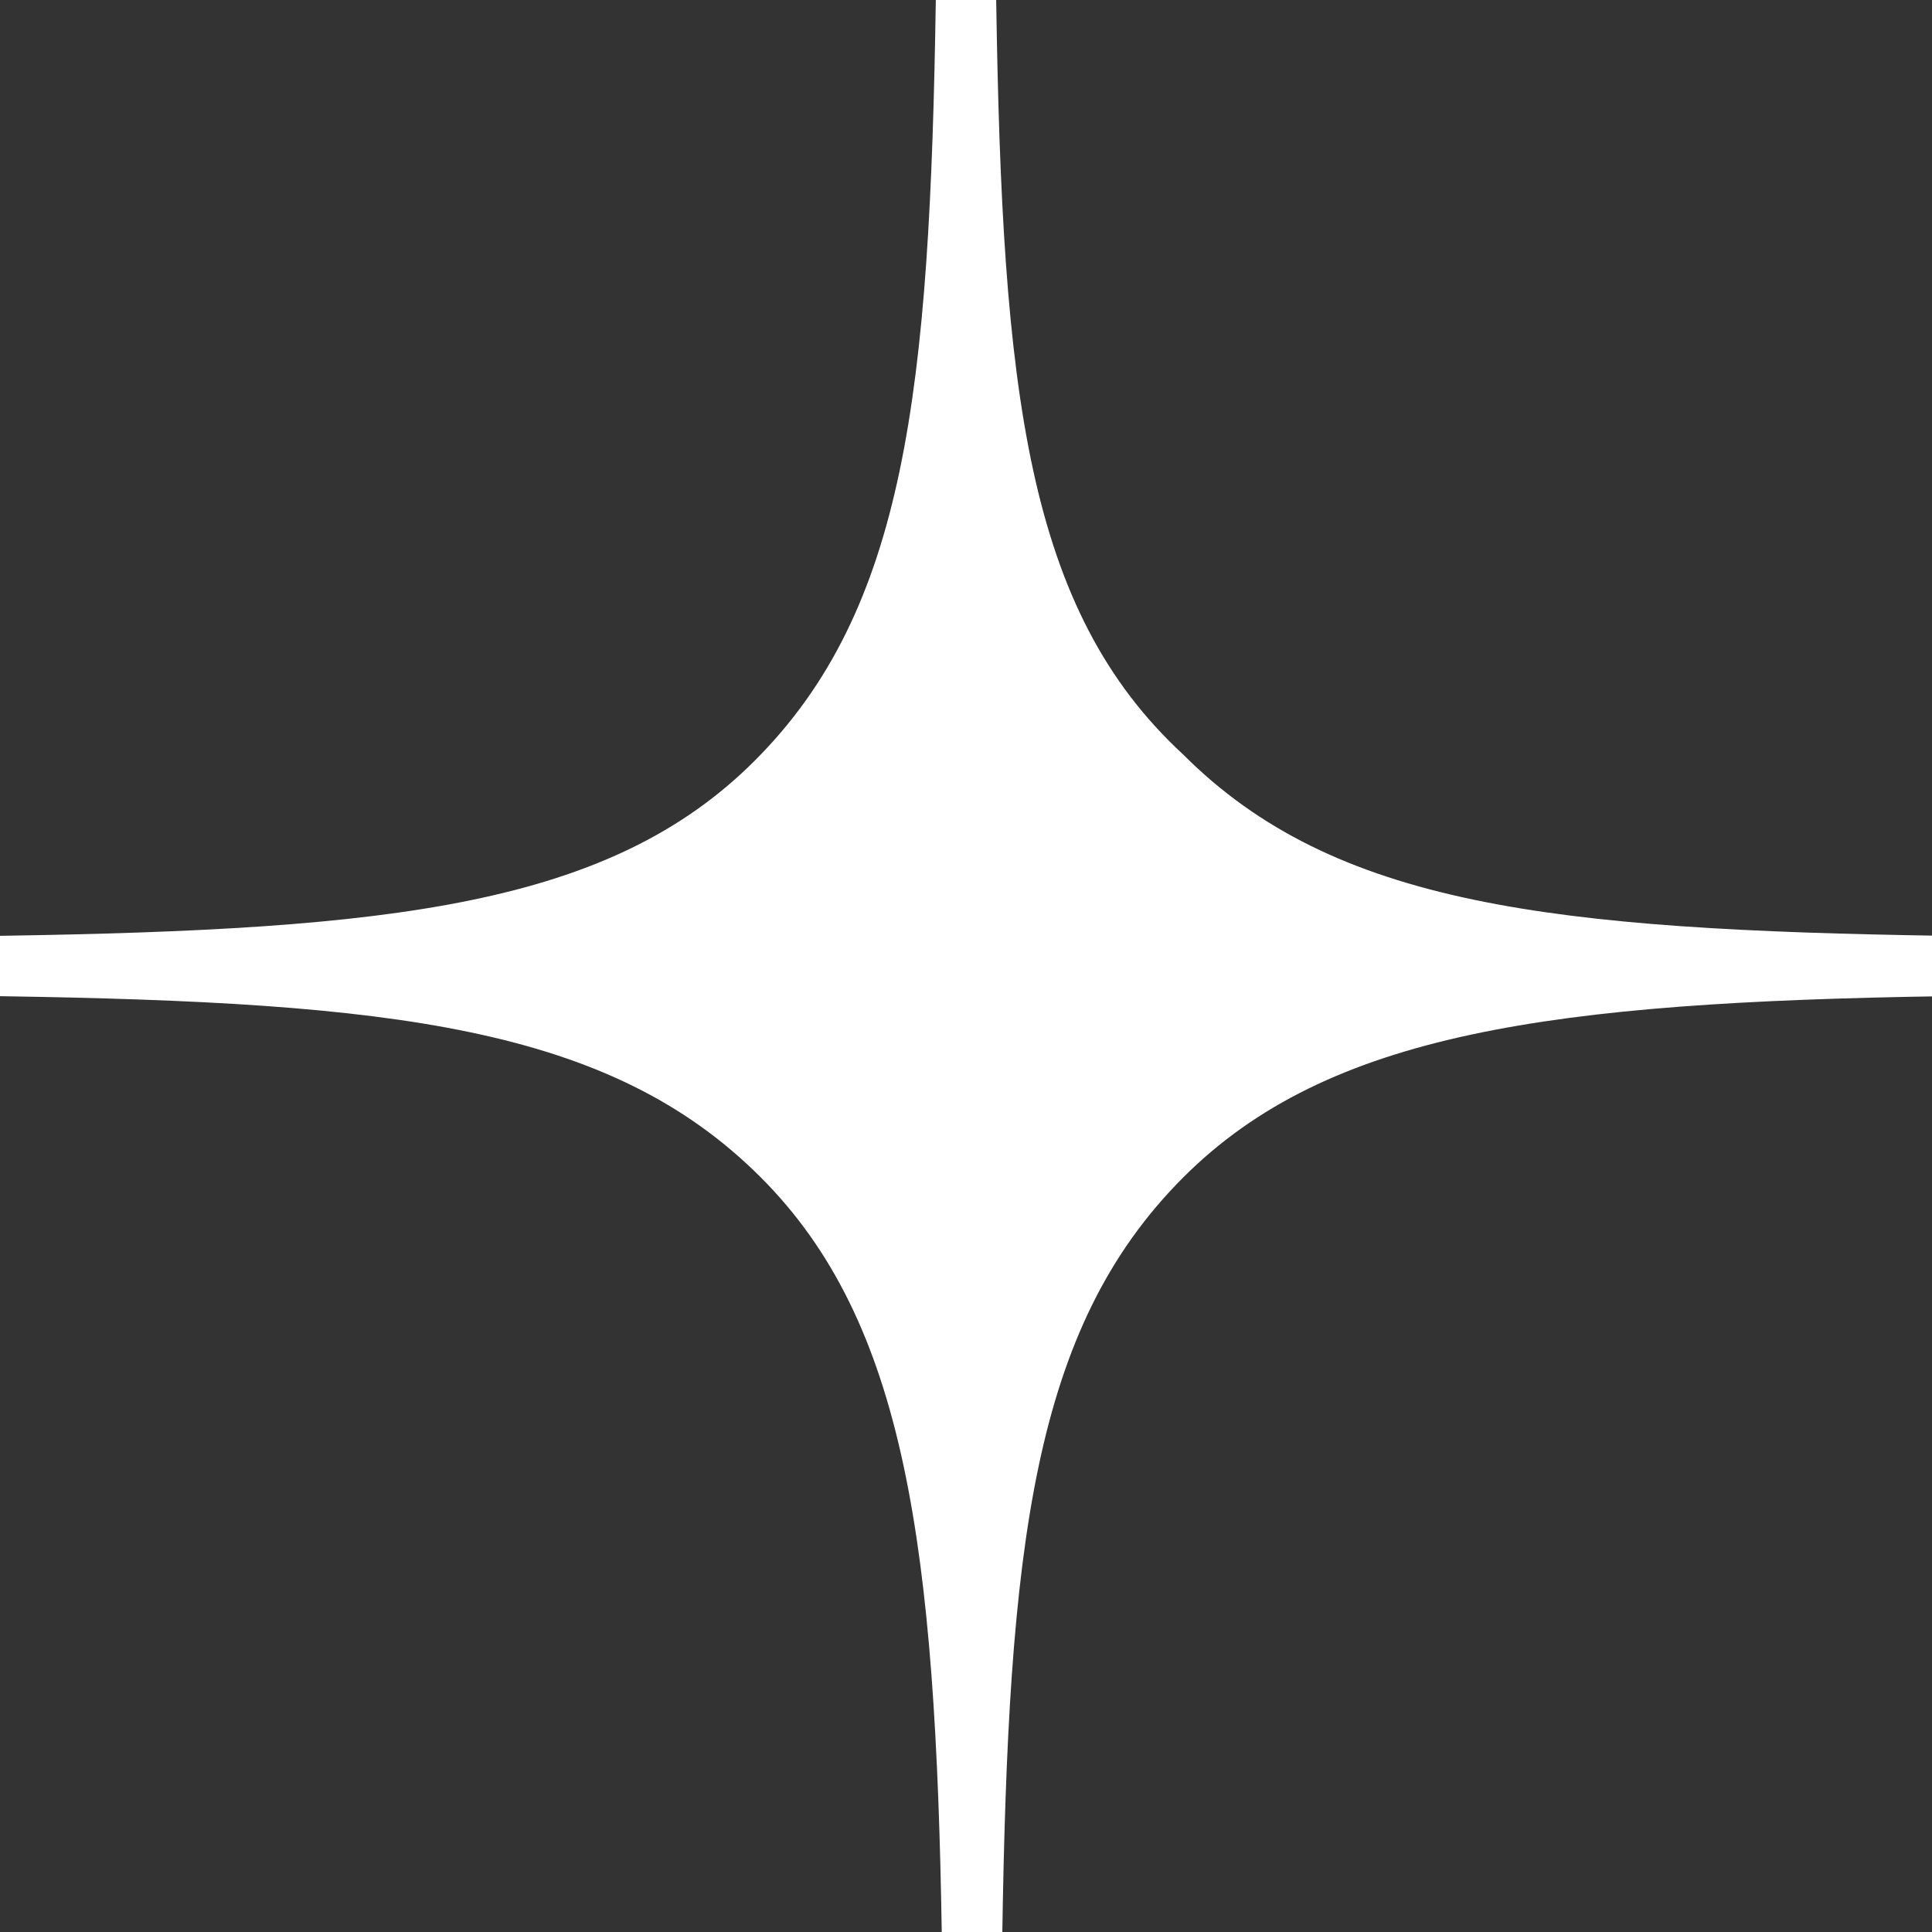 <?xml version="1.0" encoding="utf-8"?>
<!-- Generator: Adobe Illustrator 24.2.1, SVG Export Plug-In . SVG Version: 6.00 Build 0)  -->
<svg version="1.1" id="Layer_1" xmlns="http://www.w3.org/2000/svg" xmlns:xlink="http://www.w3.org/1999/xlink" x="0px" y="0px"
	 width="32px" height="32px" viewBox="0 0 32 32" style="enable-background:new 0 0 32 32;" xml:space="preserve">
<rect x="0" y="0" width="32" height="32" fill="#333333" stroke="none"/>
<style type="text/css">
	.st0{fill:#FFFFFF;}
</style>
<path class="st0" d="M0,15.5c0,0.2,0,0.3,0,0.5s0,0.3,0,0.5c6.5,0.1,10.1,0.5,12.6,3c2.4,2.4,2.9,6.1,3,12.6c0.2,0,0.3,0,0.5,0
	s0.3,0,0.5,0c0.1-6.5,0.5-10.1,3-12.6c2.4-2.4,6.1-2.9,12.6-3c0-0.2,0-0.3,0-0.5s0-0.3,0-0.5c-6.5-0.1-10.1-0.5-12.6-3
	C17,10.1,16.6,6.5,16.5,0c-0.2,0-0.3,0-0.5,0s-0.3,0-0.5,0c-0.1,6.5-0.5,10.1-3,12.6C10.1,15,6.5,15.4,0,15.5z"/>
</svg>
